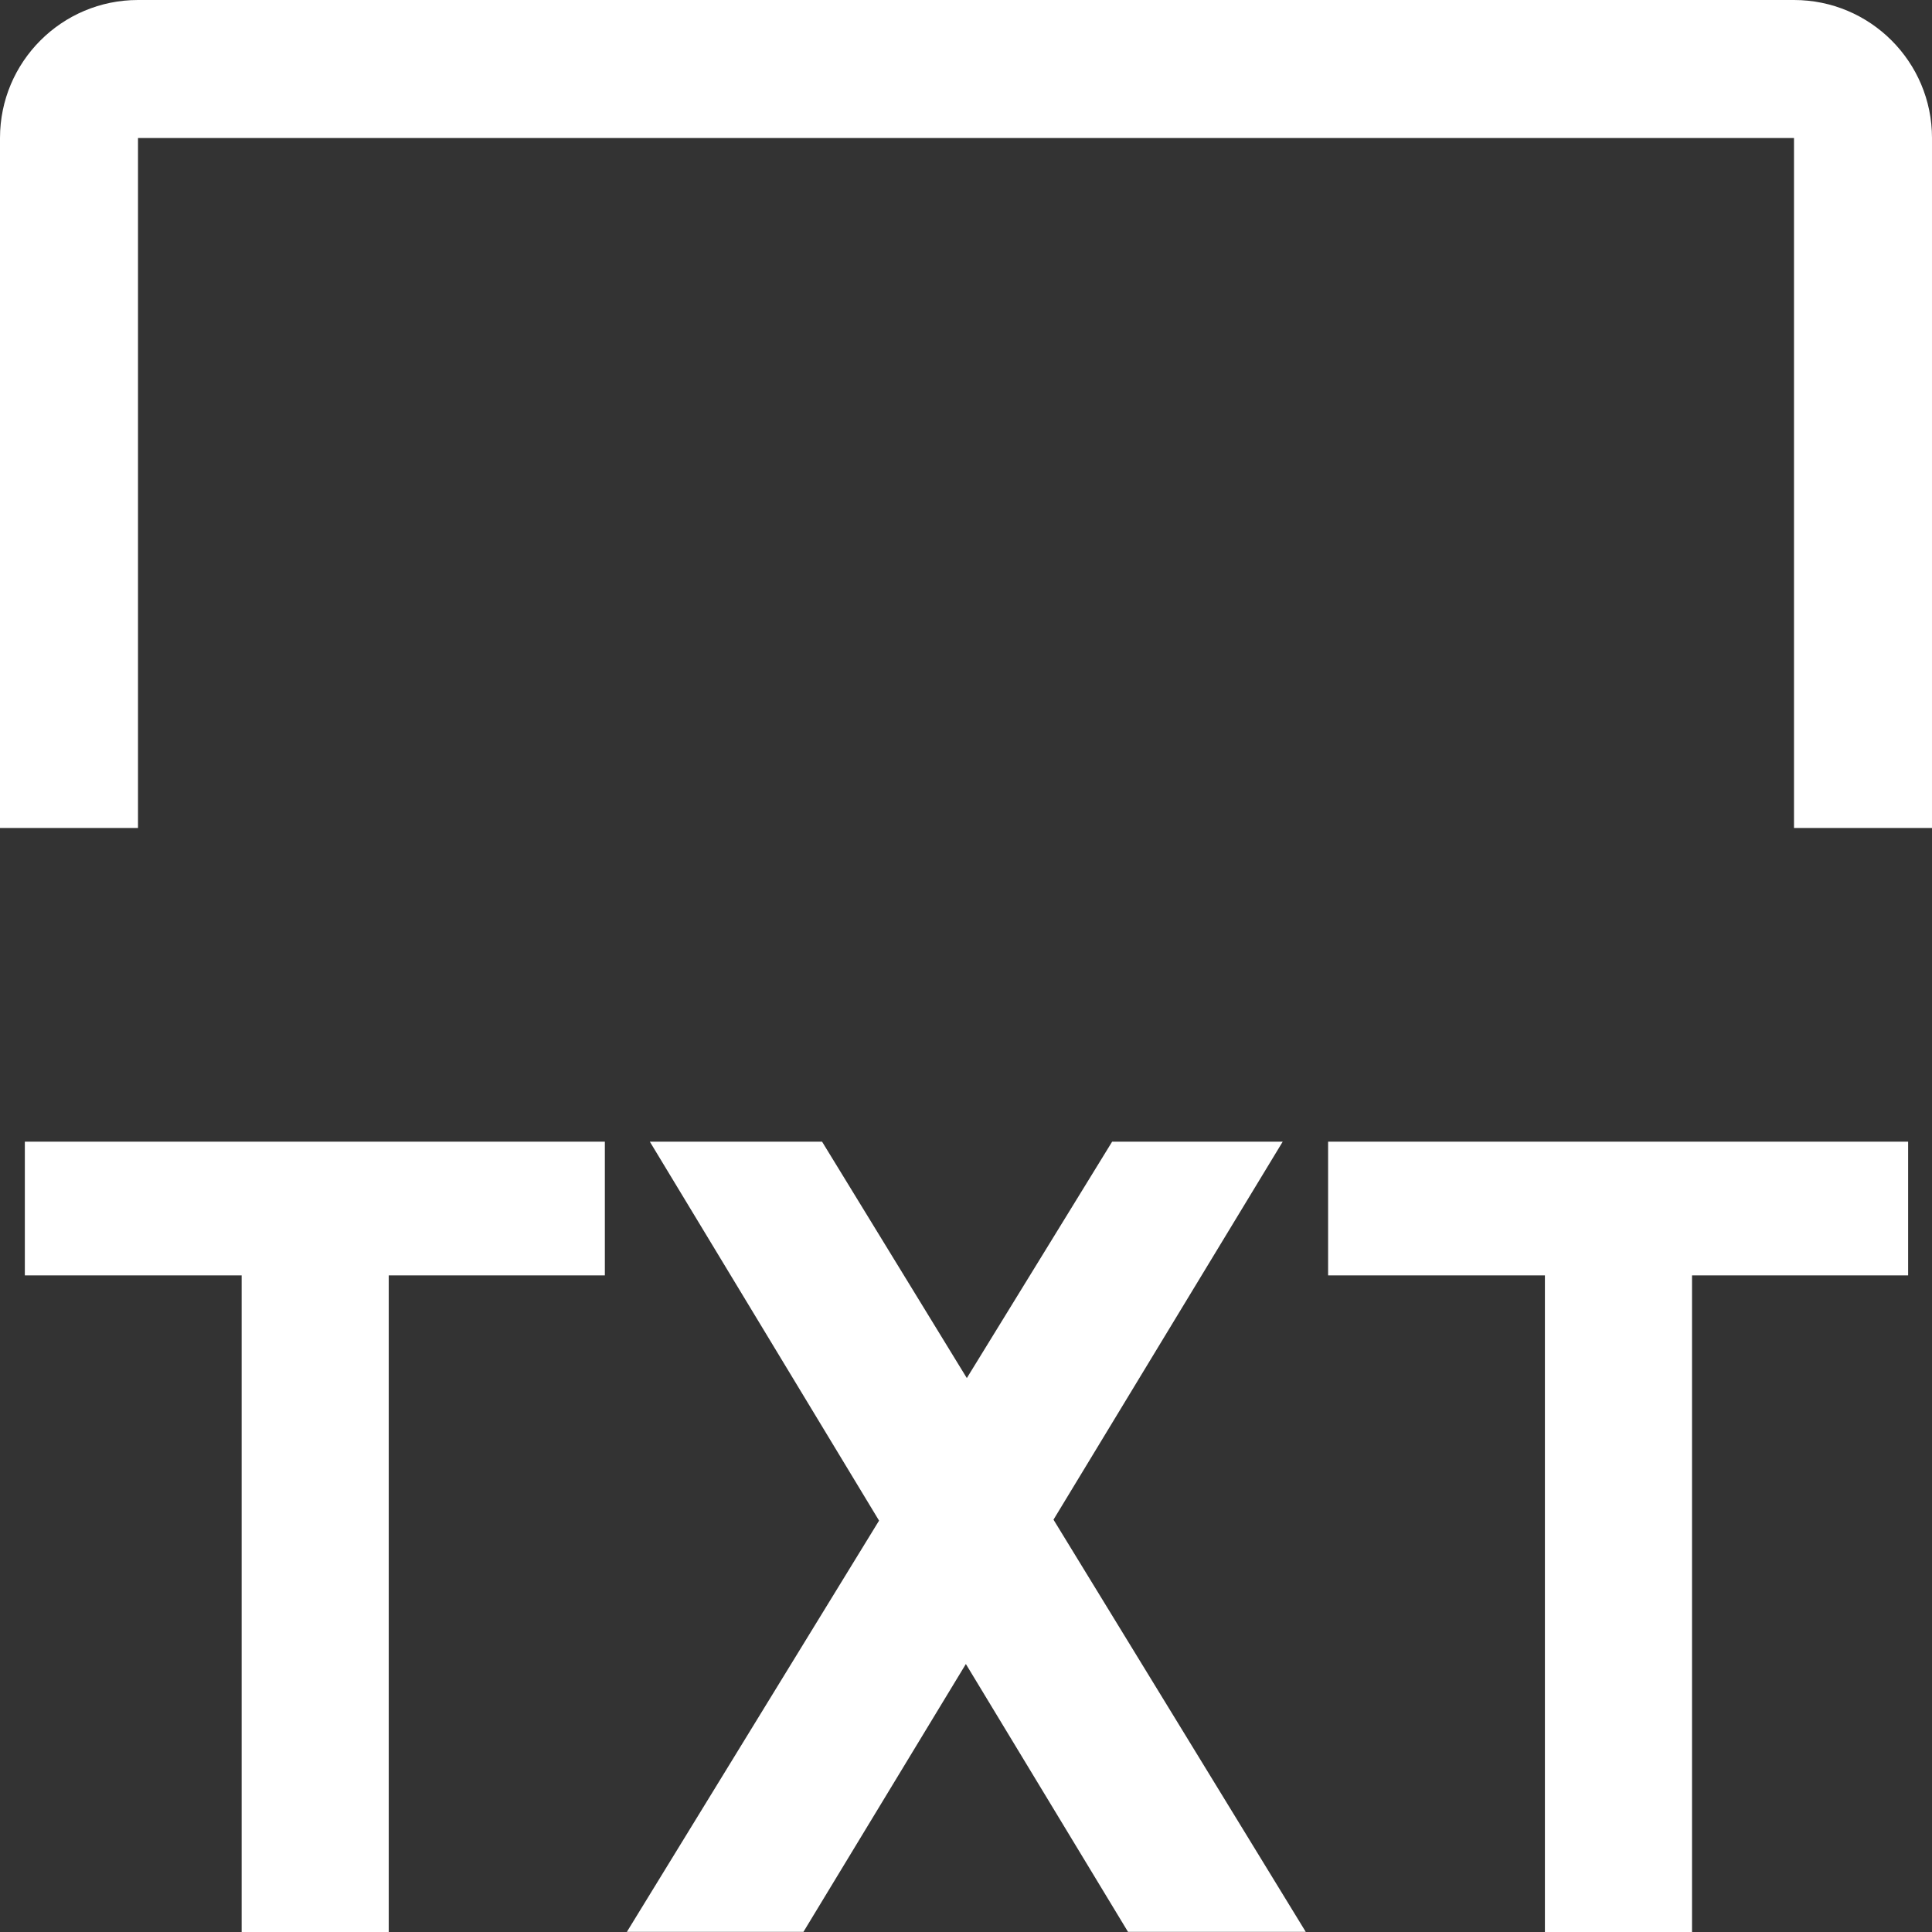<?xml version="1.0" encoding="UTF-8"?><svg id="Done" xmlns="http://www.w3.org/2000/svg" xmlns:xlink="http://www.w3.org/1999/xlink" viewBox="0 0 14 14"><rect x="0" y="0" width="14" height="14" fill="#333333" stroke="none"/><defs><style>.cls-1{fill:#fff;}.cls-2{clip-path:url(#clippath);}.cls-3{fill:none;}</style><clipPath id="clippath"><polyline class="cls-3" points="-1 6 2 6 2 2 9 2 12 6 15 6 15 3.674 15 -1 -1 -1"/></clipPath><clipPath id="clippath-1"><path class="cls-3" d="m-13.554,141.277l-4.998,2.499c-.282.141-.614.141-.896,0l-4.998-2.499c-.34-.17-.554-.517-.554-.896v-5.761c0-.38.214-.727.554-.896l4.998-2.499c.282-.141.614-.141.896,0l4.998,2.499c.34.17.554.517.554.896v5.761c0,.38-.214.727-.554.896Z"/></clipPath></defs><g id="txt"><g class="cls-2"><path class="cls-1" d="m13,1v12H1V1h12m0-1H1C.448,0,0,.448,0,1v12c0,.552.448,1,1,1h12c.552,0,1-.448,1-1V1c0-.552-.448-1-1-1h0Z"/></g><g id="Text"><path class="cls-1" d="m1.751,14v-4.758H.18v-.969h4.203v.969h-1.566v4.758h-1.065Z"/><path class="cls-1" d="m4.542,14l1.828-2.981-1.661-2.746h1.248l1.049,1.713,1.053-1.713h1.236l-1.661,2.739,1.828,2.987h-1.288l-1.175-1.941-1.177,1.941h-1.28Z"/><path class="cls-1" d="m11.195,14v-4.758h-1.571v-.969h4.203v.969h-1.566v4.758h-1.065Z"/></g></g></svg>